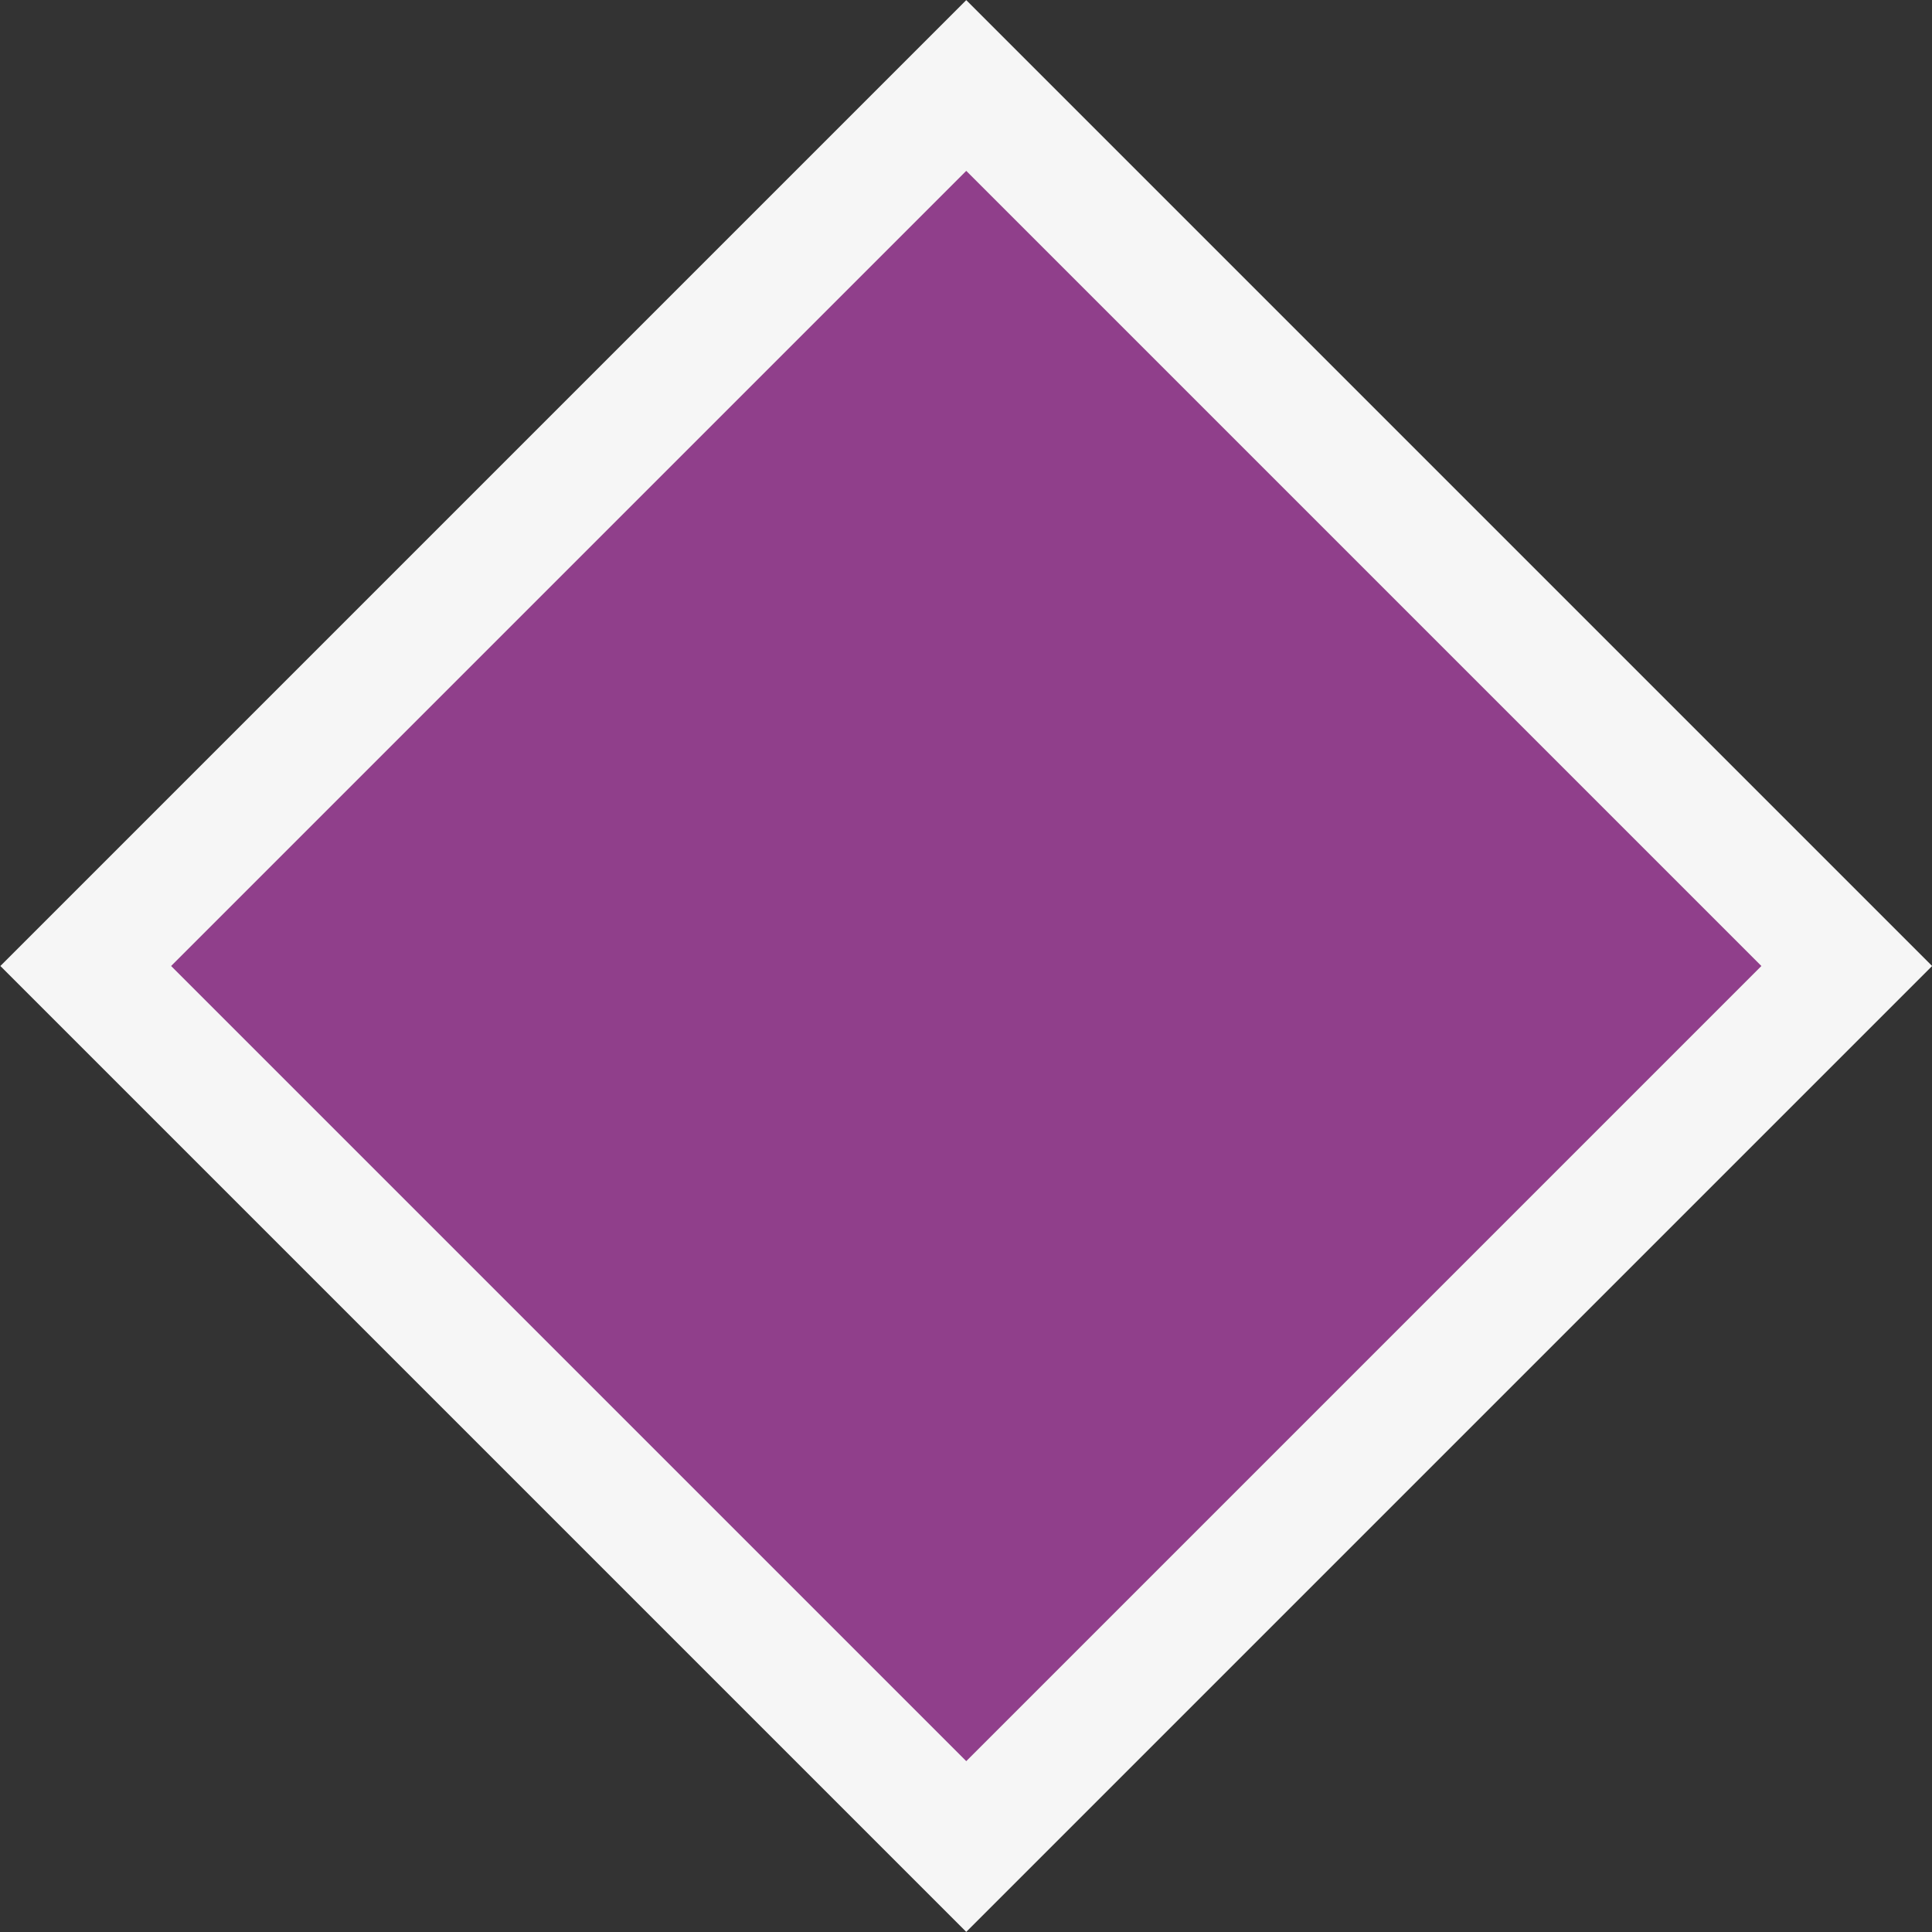 <?xml version="1.0" encoding="utf-8"?>
<!-- Generator: Adobe Illustrator 15.0.0, SVG Export Plug-In . SVG Version: 6.00 Build 0)  -->
<!DOCTYPE svg PUBLIC "-//W3C//DTD SVG 1.1//EN" "http://www.w3.org/Graphics/SVG/1.1/DTD/svg11.dtd">
<svg version="1.1" xmlns="http://www.w3.org/2000/svg" xmlns:xlink="http://www.w3.org/1999/xlink" x="0px" y="0px" width="16px"
	 height="16px" viewBox="0 0 16 16" enable-background="new 0 0 16 16" xml:space="preserve">
<rect x="0" y="0" width="16" height="16" fill="#333333" stroke="none"/>
<g id="outline">
	
		<rect x="2.343" y="2.343" transform="matrix(-0.707 0.707 -0.707 -0.707 19.314 8)" fill="#F6F6F6" width="11.314" height="11.314"/>
</g>
<g id="icon_x5F_bg">
	
		<rect x="3.343" y="3.343" transform="matrix(-0.707 0.707 -0.707 -0.707 19.314 8)" fill="#903F8B" width="9.314" height="9.314"/>
</g>
</svg>
